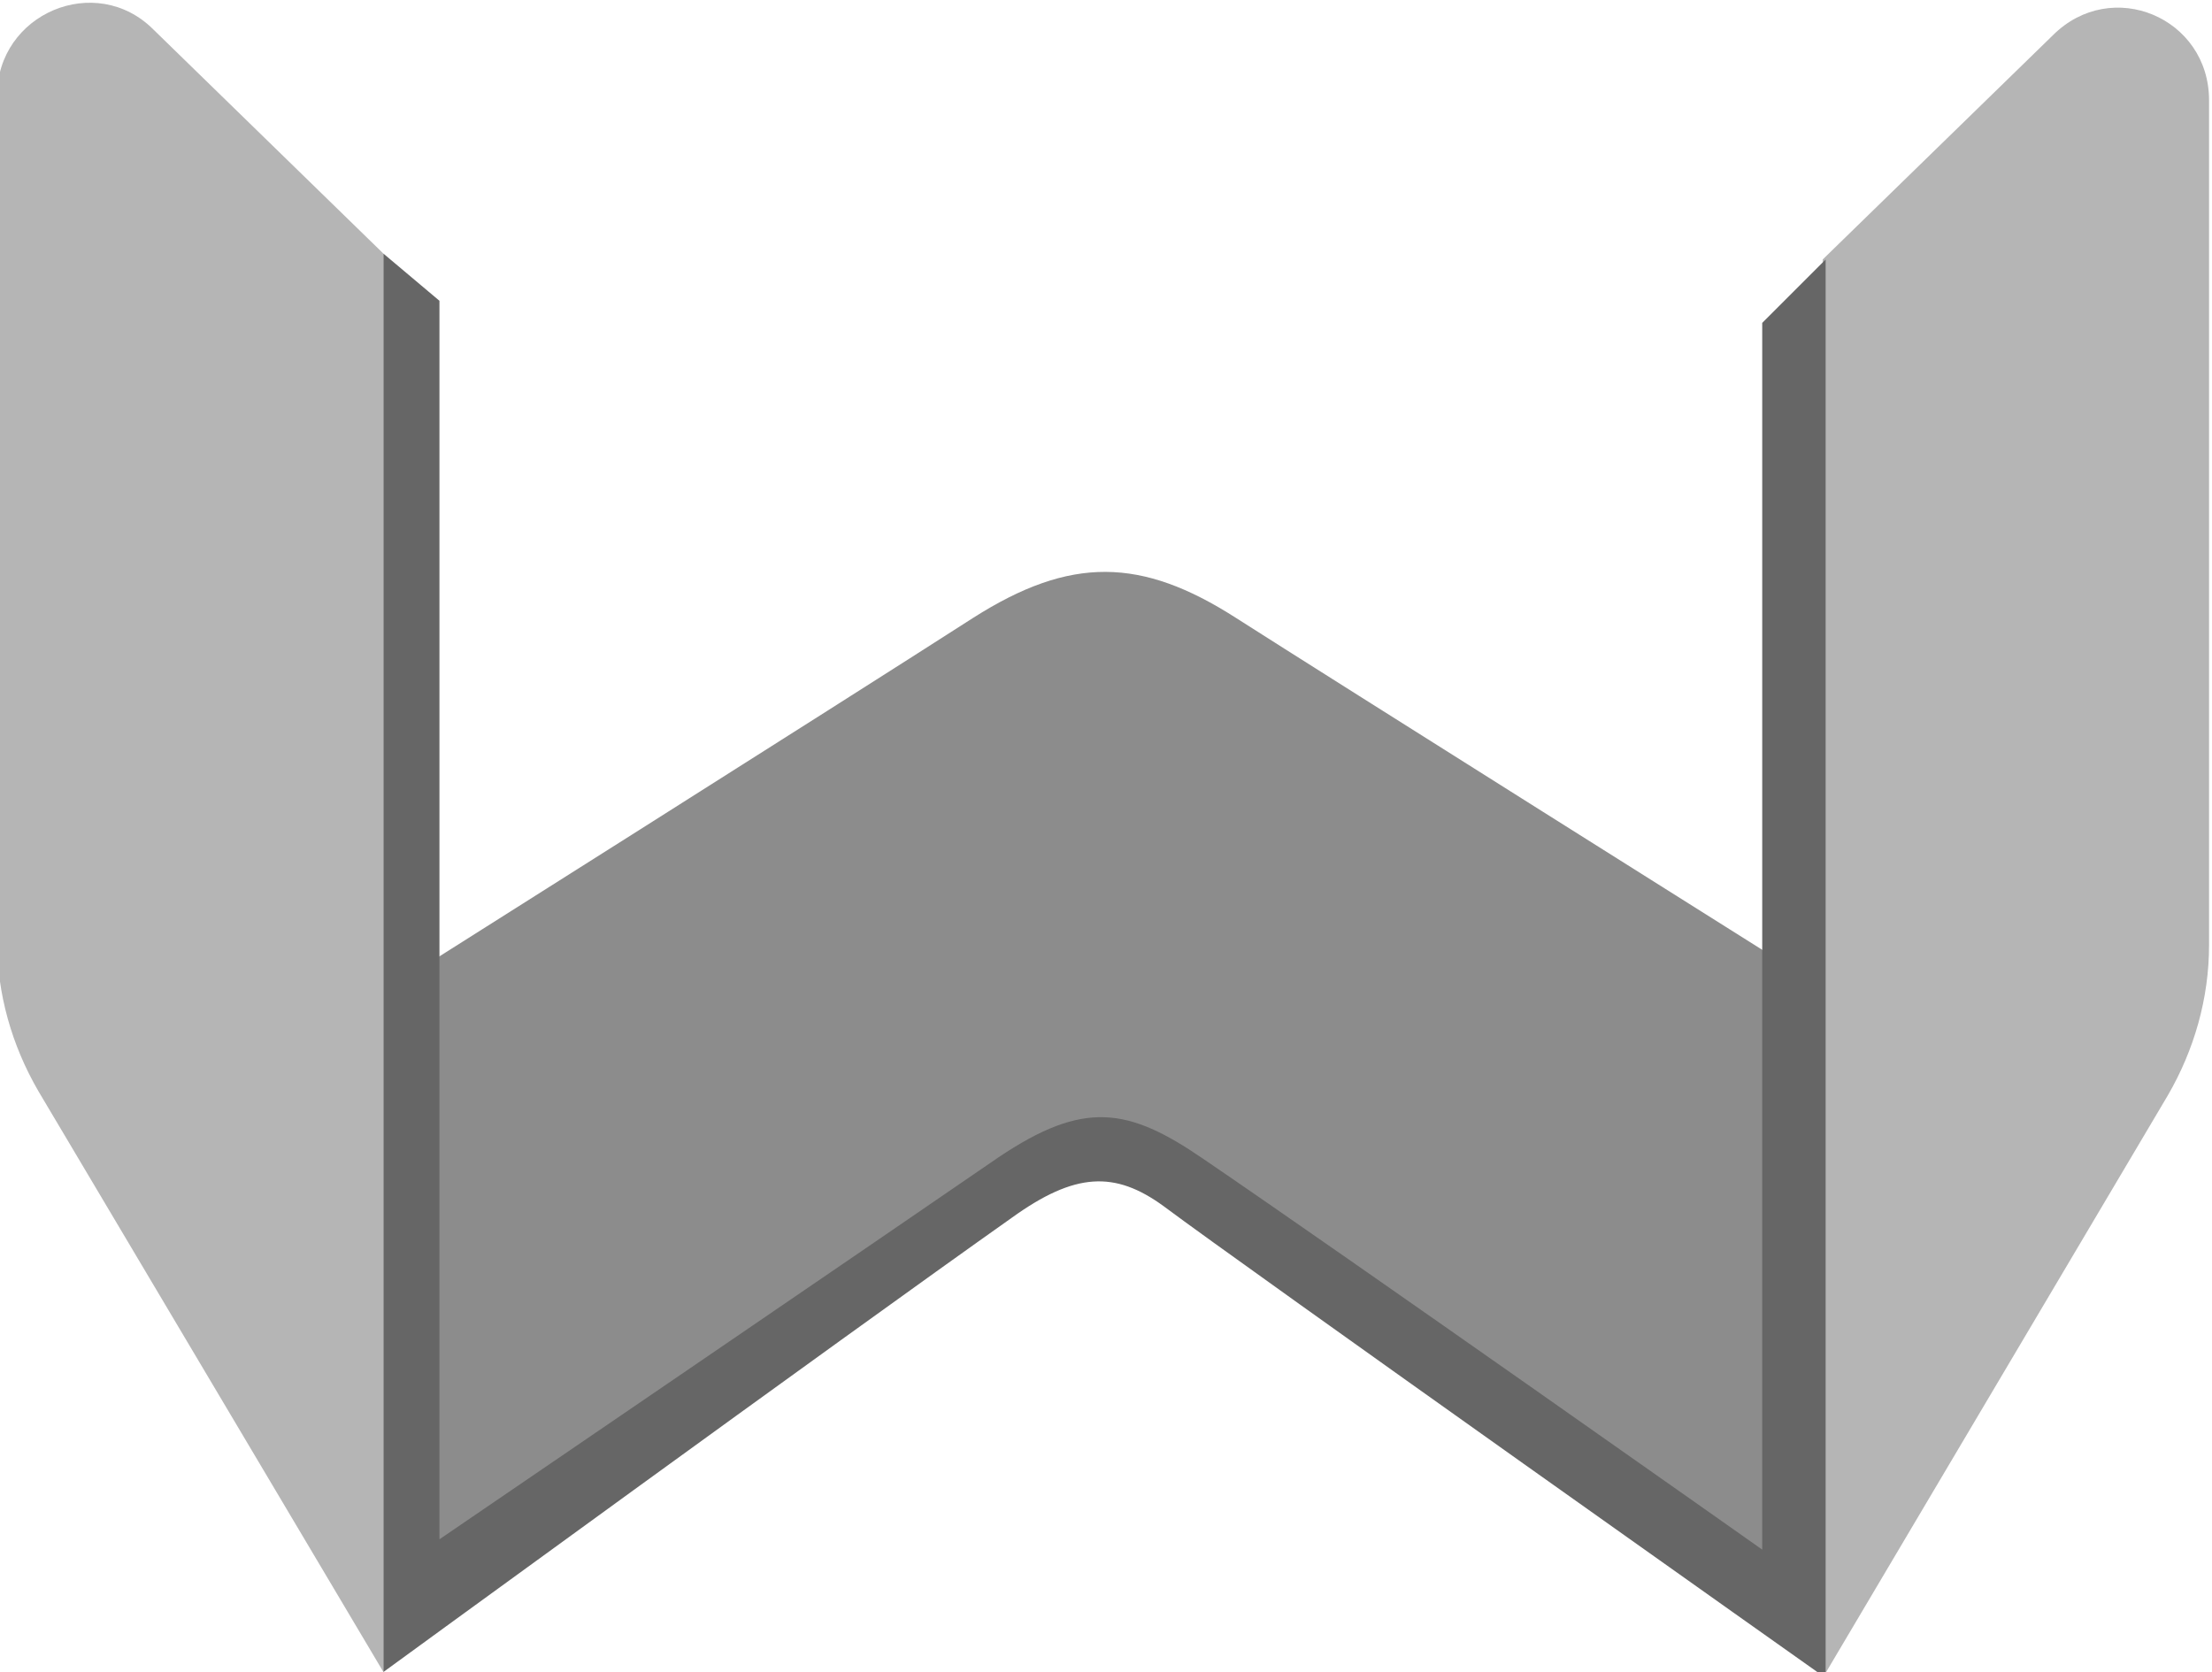 <?xml version="1.0" encoding="utf-8"?>
<!-- Generator: Adobe Illustrator 19.2.1, SVG Export Plug-In . SVG Version: 6.00 Build 0)  -->
<svg version="1.1" id="Layer_1" xmlns="http://www.w3.org/2000/svg" xmlns:xlink="http://www.w3.org/1999/xlink" x="0px" y="0px"
	 viewBox="0 0 150 113.4" style="enable-background:new 0 0 150 113.4;" xml:space="preserve">
<style type="text/css">
	.st0{fill:#B5B5B5;}
	.st1{fill:#8C8C8C;}
	.st2{fill:#666666;}
</style>
<path class="st0" d="M-0.2,6.5v57.3c0,3.6,1,7.1,2.8,10.2L26,113.4V17.2L10.4,2C6.5-1.9-0.2,0.9-0.2,6.5z"/>
<path class="st1" d="M28,66c0,0,28.5-18,38-24.1c6.6-4.2,11.4-4.1,17.8,0c6.1,3.9,37.1,23.4,37.1,23.4v44.9L74.7,76.9L28,110.1V66z"
	/>
<path class="st0" d="M149.8,6.8v57.3c0,3.6-1,7.1-2.8,10.2l-23.4,39.5V17.6l15.6-15.2C143.2-1.6,149.8,1.2,149.8,6.8z"/>
<path class="st2" d="M26,17.2v96.2c0,0,31-22.6,42.6-30.8c4.3-3.1,7-3.2,10.3-0.8c5.2,3.9,44.9,32,44.9,32V17.6l-4.3,4.3v83.2
	c0,0-28.2-19.9-37.9-26.5c-5.1-3.5-8.1-4-13.9-0.1c-5.8,4-37.9,25.9-37.9,25.9v-84L26,17.2z"/>
</svg>
